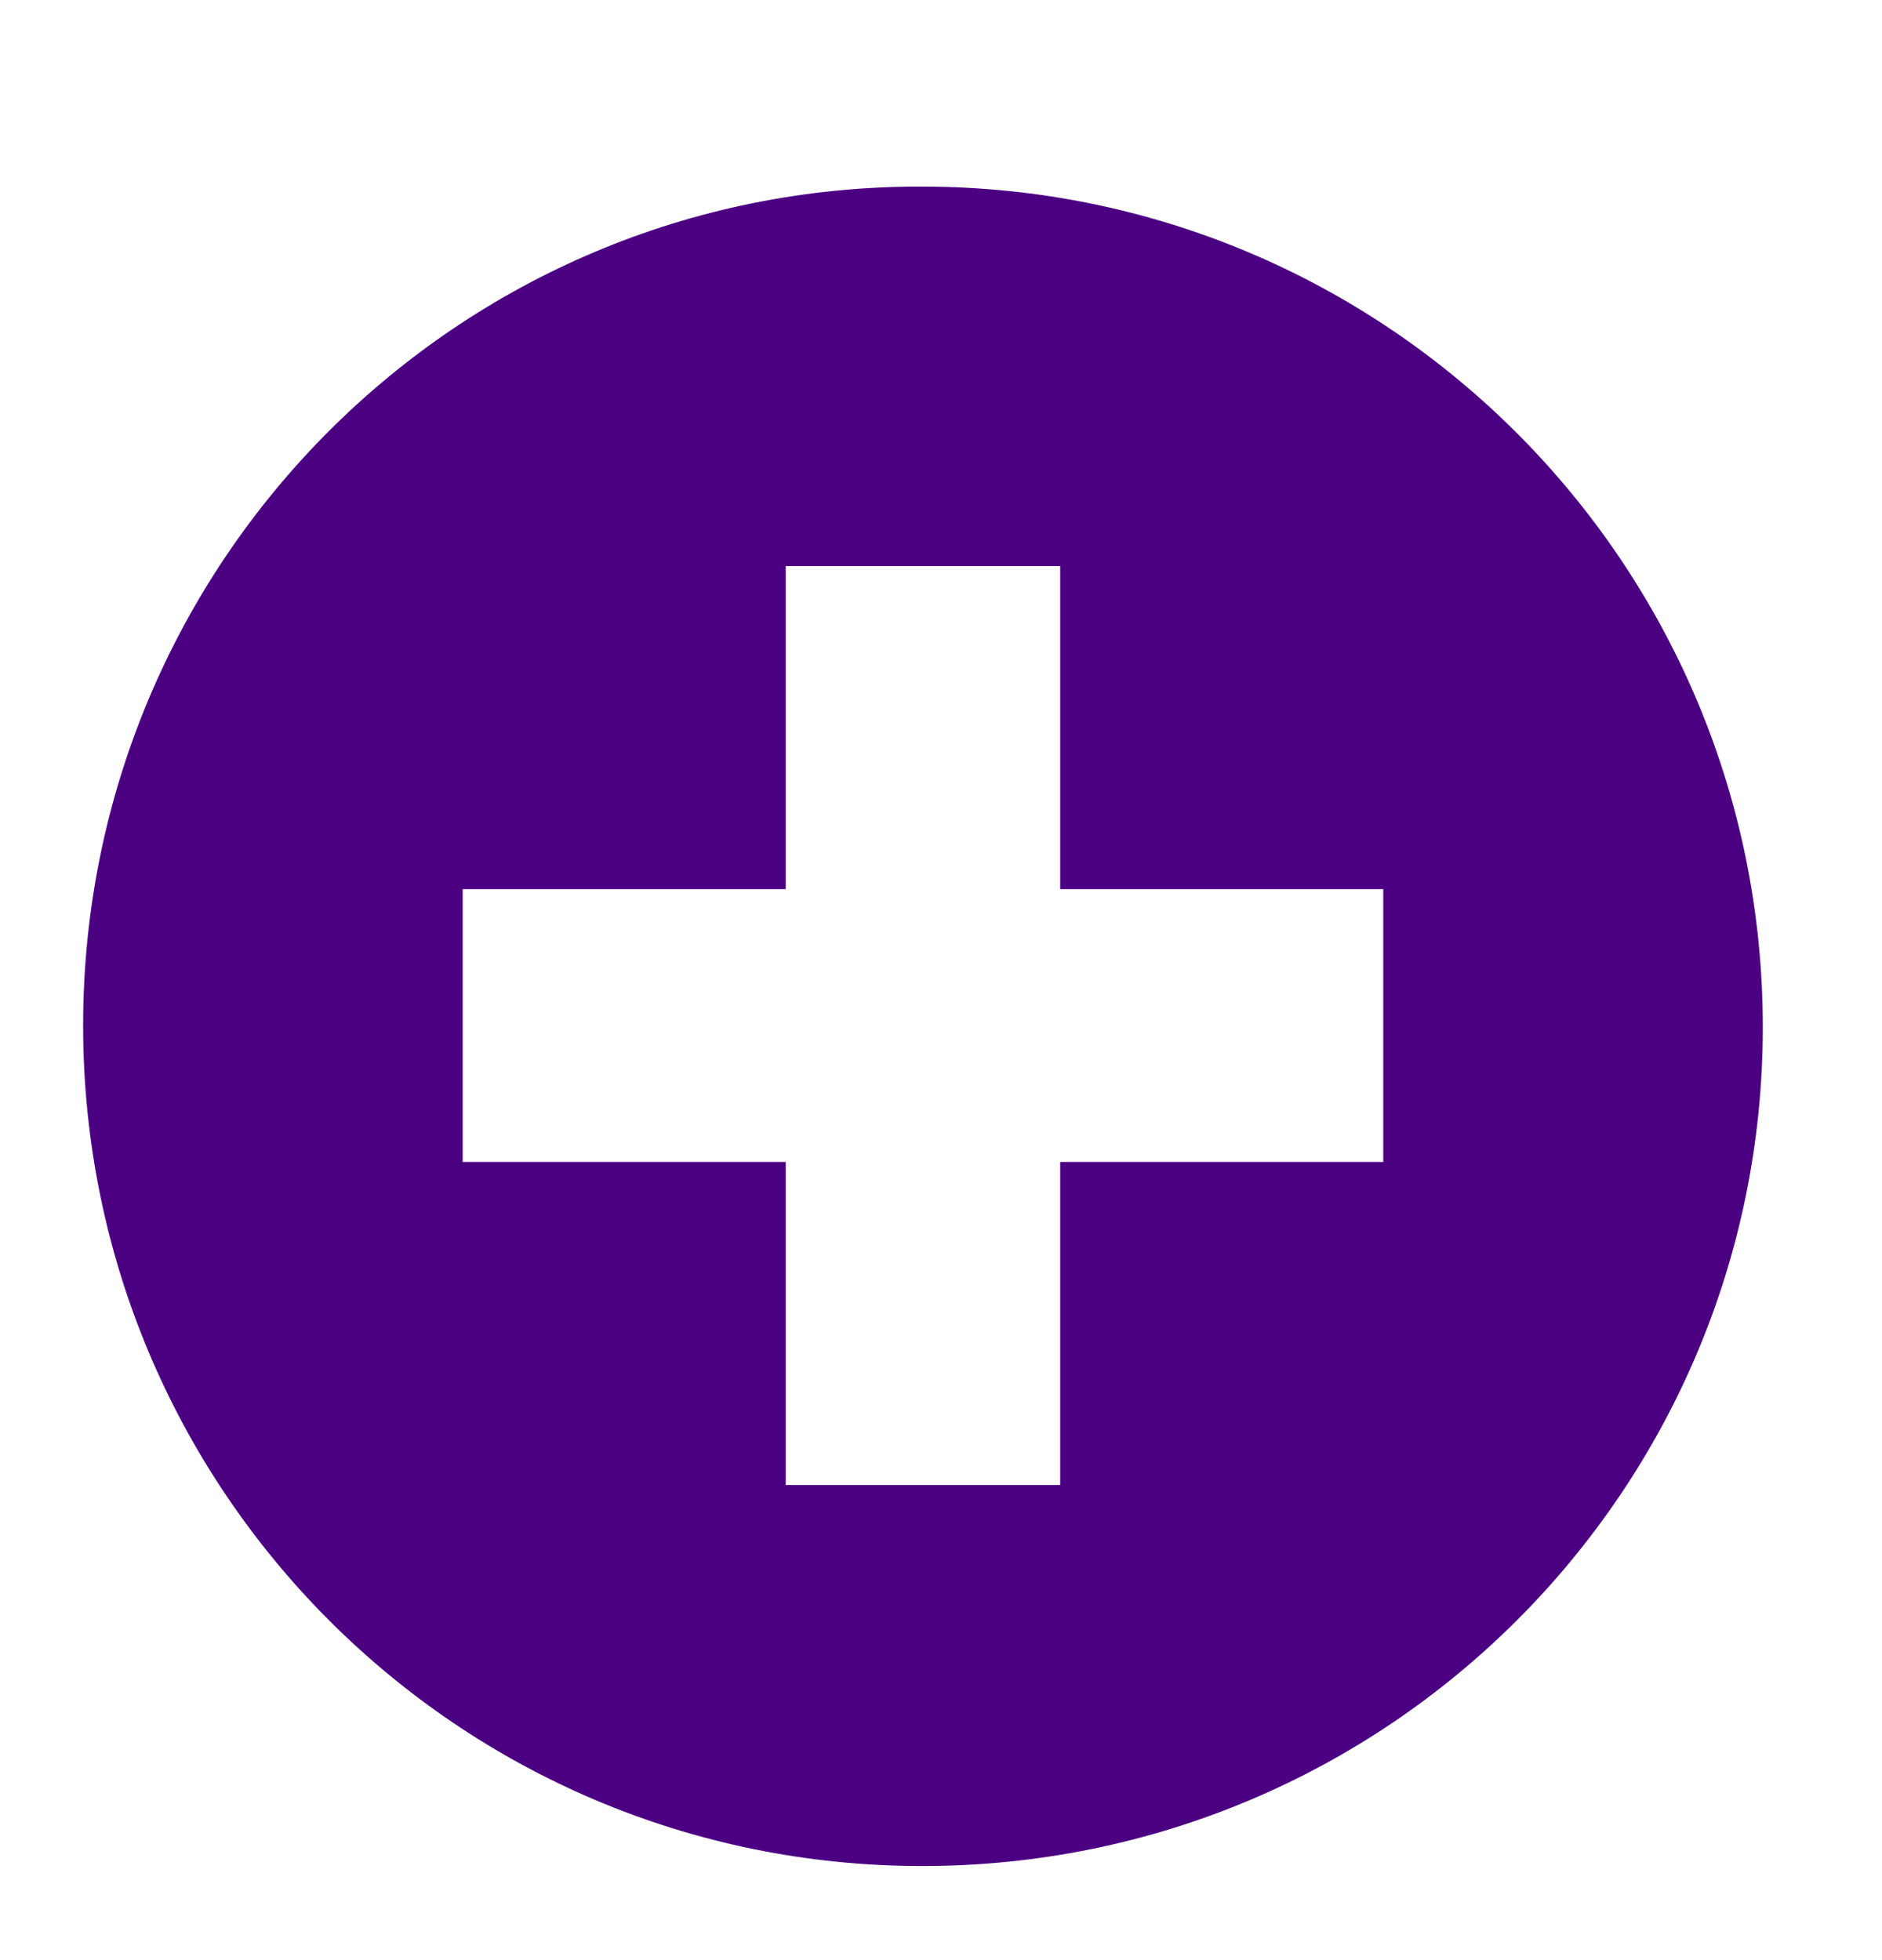 <?xml version="1.0" ?><!DOCTYPE svg  PUBLIC '-//W3C//DTD SVG 1.1//EN'  'http://www.w3.org/Graphics/SVG/1.1/DTD/svg11.dtd'><svg  style="enable-background:new 0 0 120 125;" version="1.1" viewBox="0 0 120 125"  xml:space="preserve" xmlns="http://www.w3.org/2000/svg" xmlns:xlink="http://www.w3.org/1999/xlink"><style type="text/css">
<![CDATA[
	.st0{fill:#EF3E42;}
	.st1{fill:#FFFFFF;}
	.st2{fill:none;}
	.st3{fill-rule:evenodd;clip-rule:evenodd;fill:#FFFFFF;}
]]>
</style><defs/><path fill="#4B0082" d="M5.3,65.4C5.3,95,29.2,119,58.8,119c29.7,0,53.6-24,53.6-53.5c0-29.6-24-53.6-53.6-53.6C29.2,11.8,5.3,35.8,5.3,65.4  L5.3,65.4L5.3,65.4z M50.1,36.1h17.5v20.6h20.6v17.4H67.6v20.6H50.1V74.1H29.5V56.7h20.6V36.1L50.1,36.1L50.1,36.1z"/><rect class="st2" height="125" id="_x3C_Slice_x3E__100_" width="120"/></svg>